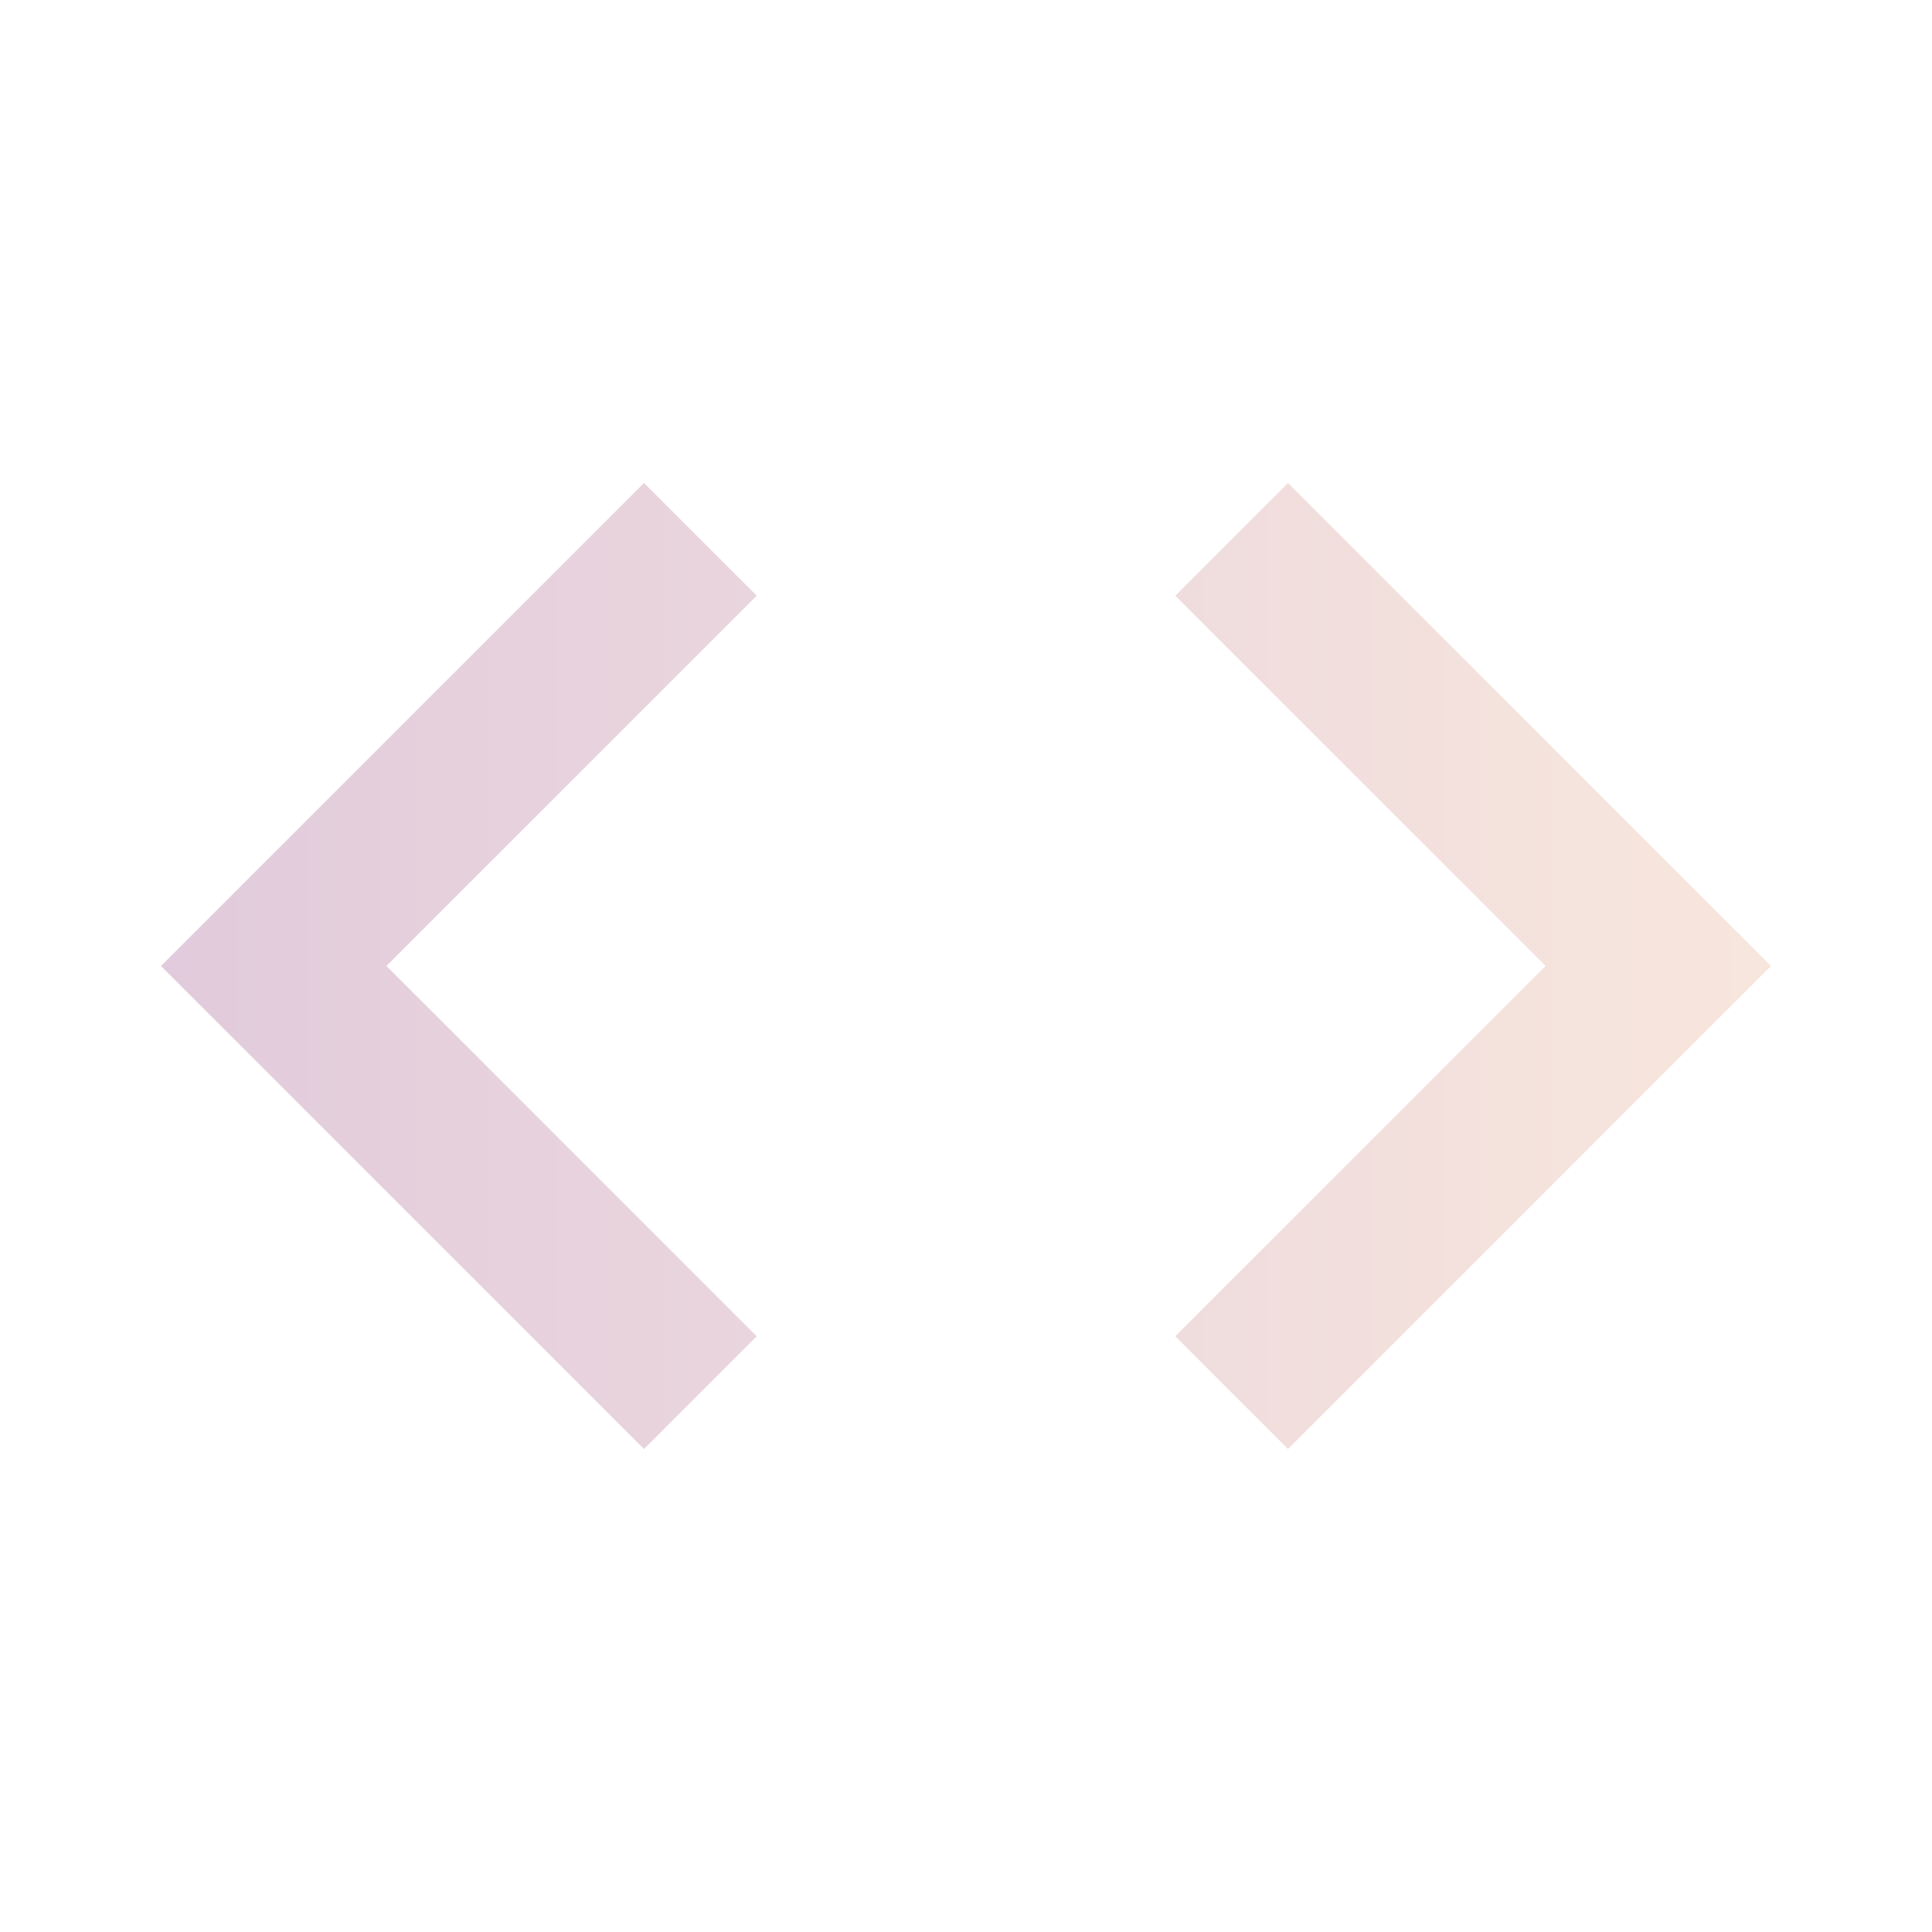 <svg width="261px" height="261px" viewBox="0 0 261 261" version="1.1" xmlns="http://www.w3.org/2000/svg" xmlns:xlink="http://www.w3.org/1999/xlink">
	<defs>
		<linearGradient id="linearGradient-1" x1="0%" y1="0%" x2="100%" y2="0%" gradientTransform="rotate(0)">
			<stop offset="0%" style="stop-color:#CDA8C5;stop-opacity:1" />
			<stop offset="100%" style="stop-color:#F3D6C7;stop-opacity:1" />
		</linearGradient>
	</defs>
	<g id="Page" stroke="none" stroke-width="1" fill="none" fill-rule="evenodd" opacity="0.6">
		<g id="Desktop-HD" transform="translate(-89, -1240)">
			<g id="code_black_24dp" transform="translate(89, 1240)">
				<polygon id="Path" points="0 0 261 0 261 261 0 261">
				</polygon>
				<path d="M102.225,180.525 L52.2,130.5 L102.225,80.475 L87,65.25 L21.75,130.5 L87,195.75 L102.225,180.525 Z M158.775,180.525 L208.8,130.5 L158.775,80.475 L174,65.25 L239.25,130.5 L174,195.75 L158.775,180.525 L158.775,180.525 Z" id="Shape" fill="url(#linearGradient-1)" fill-rule="nonzero">
				</path>
			</g>
		</g>
	</g>
</svg>
